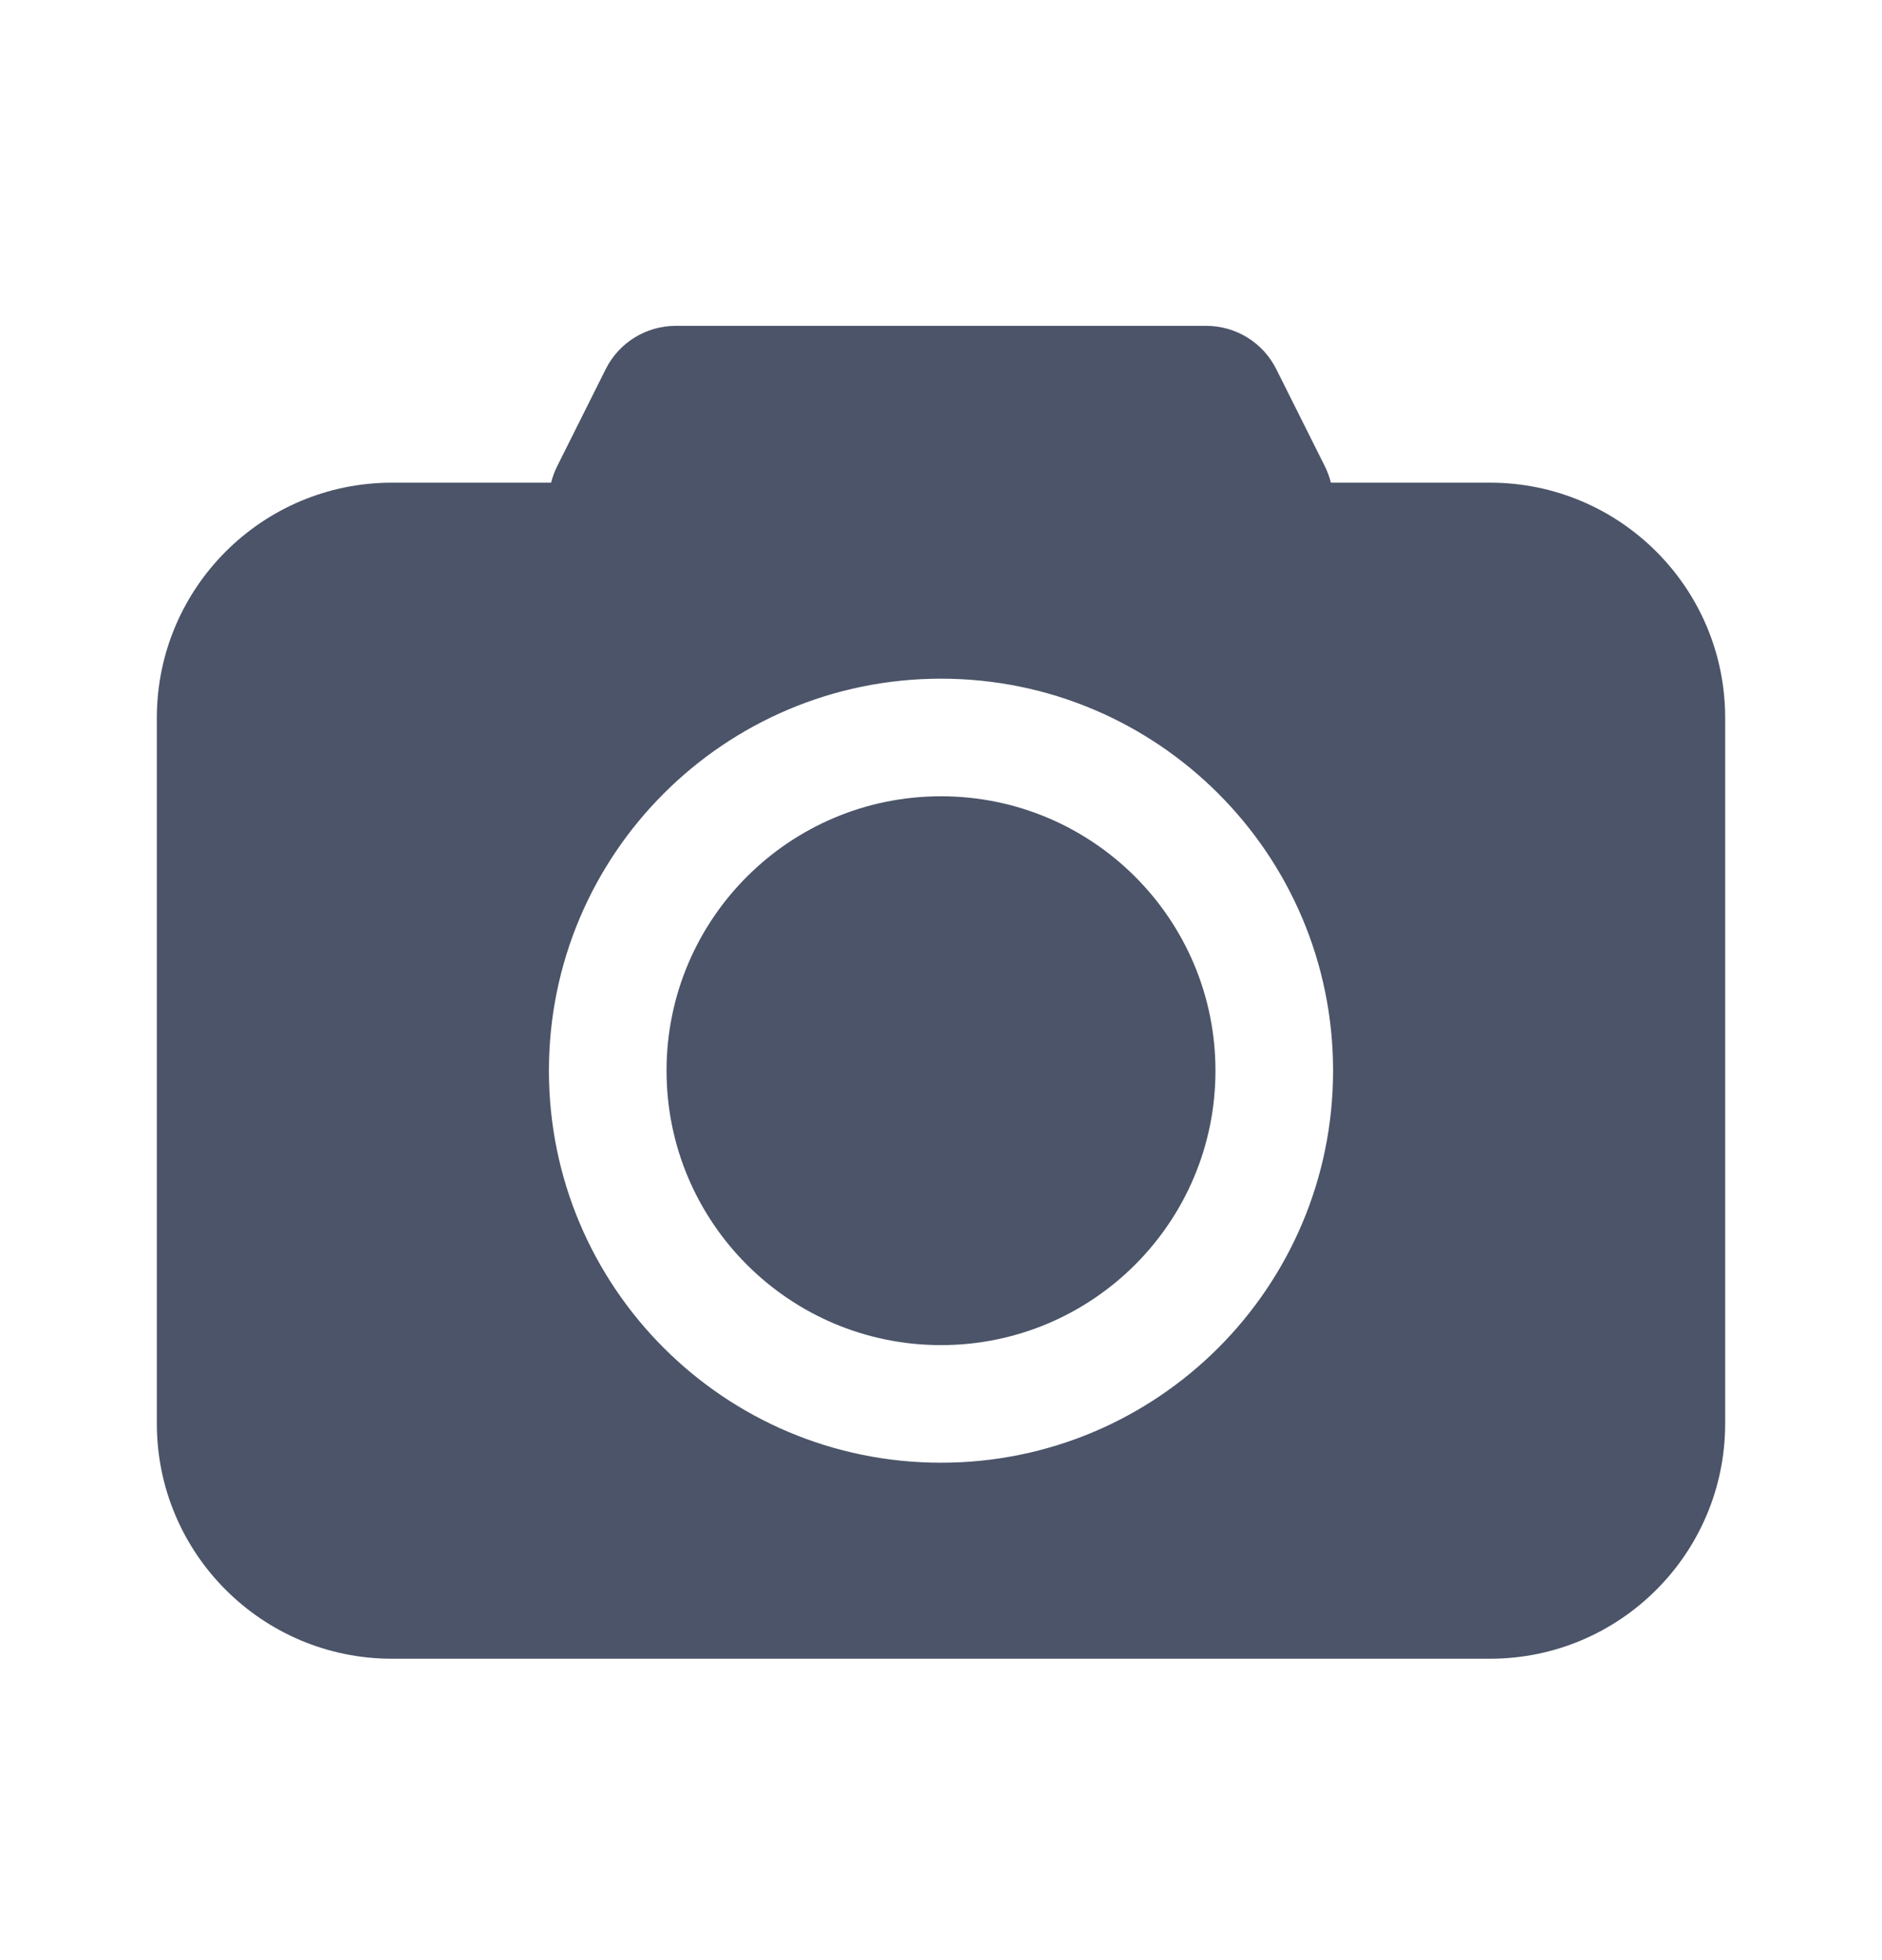 <svg width="24" height="25" viewBox="0 0 24 25" fill="none" xmlns="http://www.w3.org/2000/svg">
<g id="device/ic_camera_fill">
<g id="icon">
<path d="M15.5 13.656C15.5 15.589 13.933 17.156 12 17.156C10.067 17.156 8.5 15.589 8.5 13.656C8.5 11.723 10.067 10.156 12 10.156C13.933 10.156 15.5 11.723 15.5 13.656Z" fill="#4B5468"/>
<path fill-rule="evenodd" clip-rule="evenodd" d="M7.724 4.709C7.893 4.37 8.239 4.156 8.618 4.156H15.382C15.761 4.156 16.107 4.37 16.276 4.709L16.894 5.945C16.928 6.013 16.954 6.083 16.972 6.156H19C20.657 6.156 22 7.499 22 9.156V18.156C22 19.813 20.657 21.156 19 21.156H5C3.343 21.156 2 19.813 2 18.156V9.156C2 7.499 3.343 6.156 5 6.156H7.028C7.046 6.083 7.072 6.013 7.106 5.945L7.724 4.709ZM17 13.656C17 16.418 14.761 18.656 12 18.656C9.239 18.656 7 16.418 7 13.656C7 10.895 9.239 8.656 12 8.656C14.761 8.656 17 10.895 17 13.656Z" fill="#4B5468"/>
</g>
</g>
</svg>
